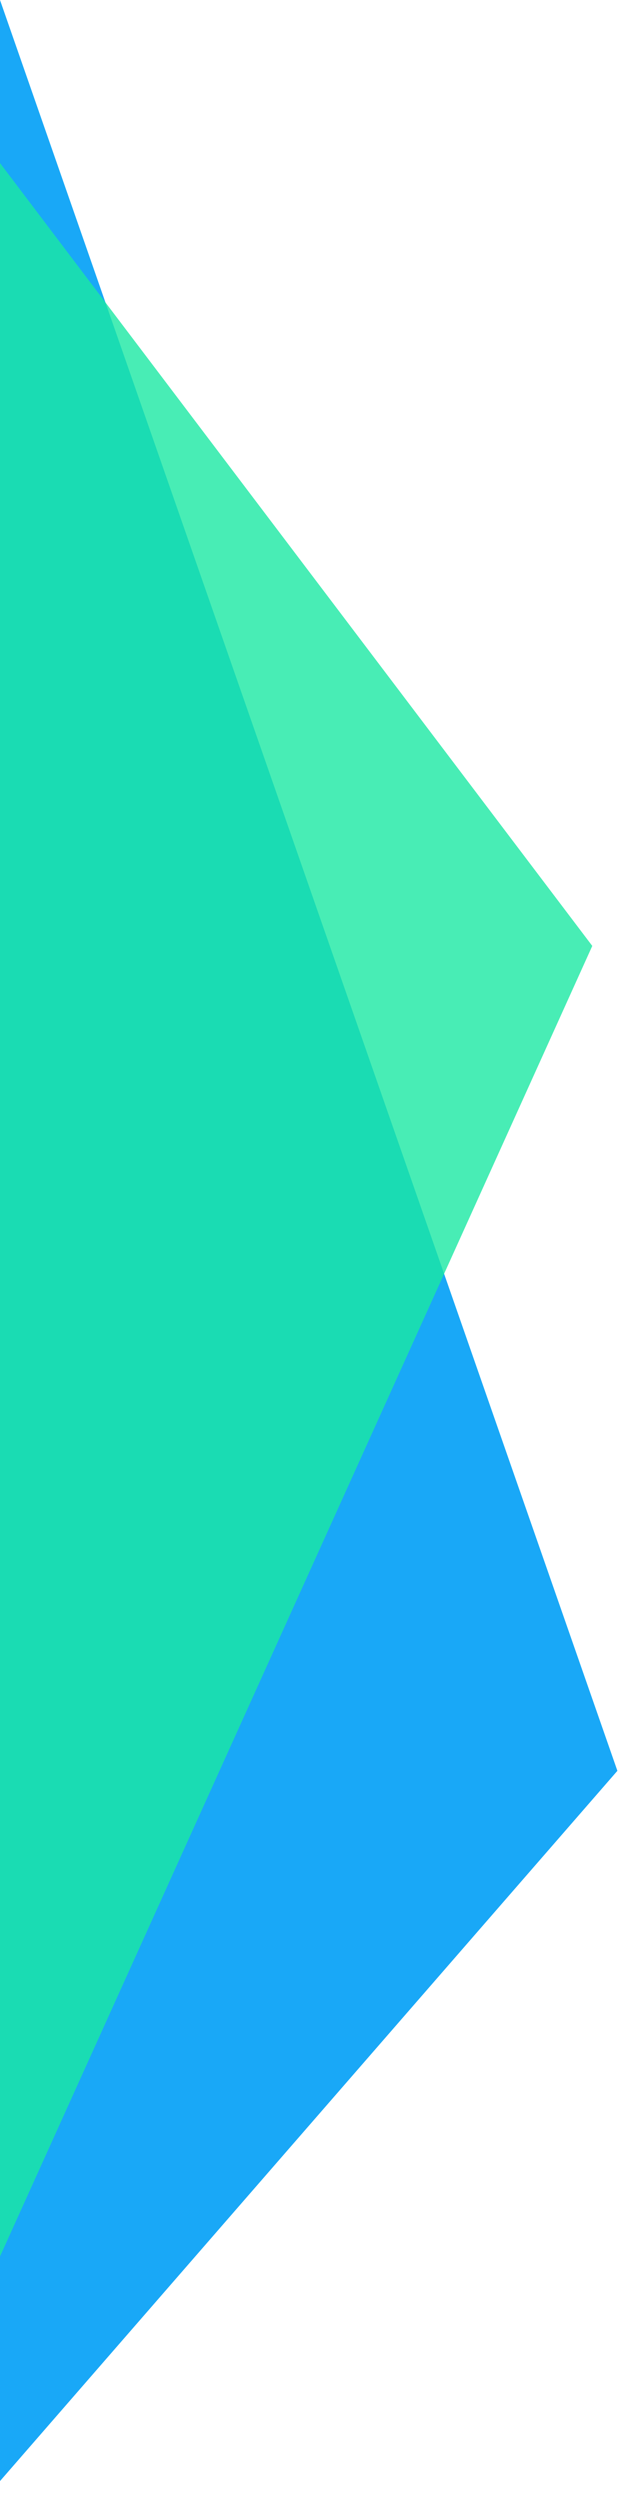 <?xml version="1.0" encoding="UTF-8"?>
<svg width="23px" height="92px" viewBox="0 0 23 92" version="1.1" xmlns="http://www.w3.org/2000/svg" xmlns:xlink="http://www.w3.org/1999/xlink">
    <!-- Generator: Sketch 48.2 (47327) - http://www.bohemiancoding.com/sketch -->
    <title>Section</title>
    <desc>Created with Sketch.</desc>
    <defs></defs>
    <g id="Page-1" stroke="none" stroke-width="1" fill="none" fill-rule="evenodd">
        <g id="Section">
            <g id="section">
                <polygon id="blue" fill="#19A8F7" points="0 0 22.72 65.166 0 91.304"></polygon>
                <polygon id="green" fill-opacity="0.8" fill="#1BE8A2" points="0 6 21.796 34.81 0 83.038"></polygon>
            </g>
        </g>
    </g>
</svg>